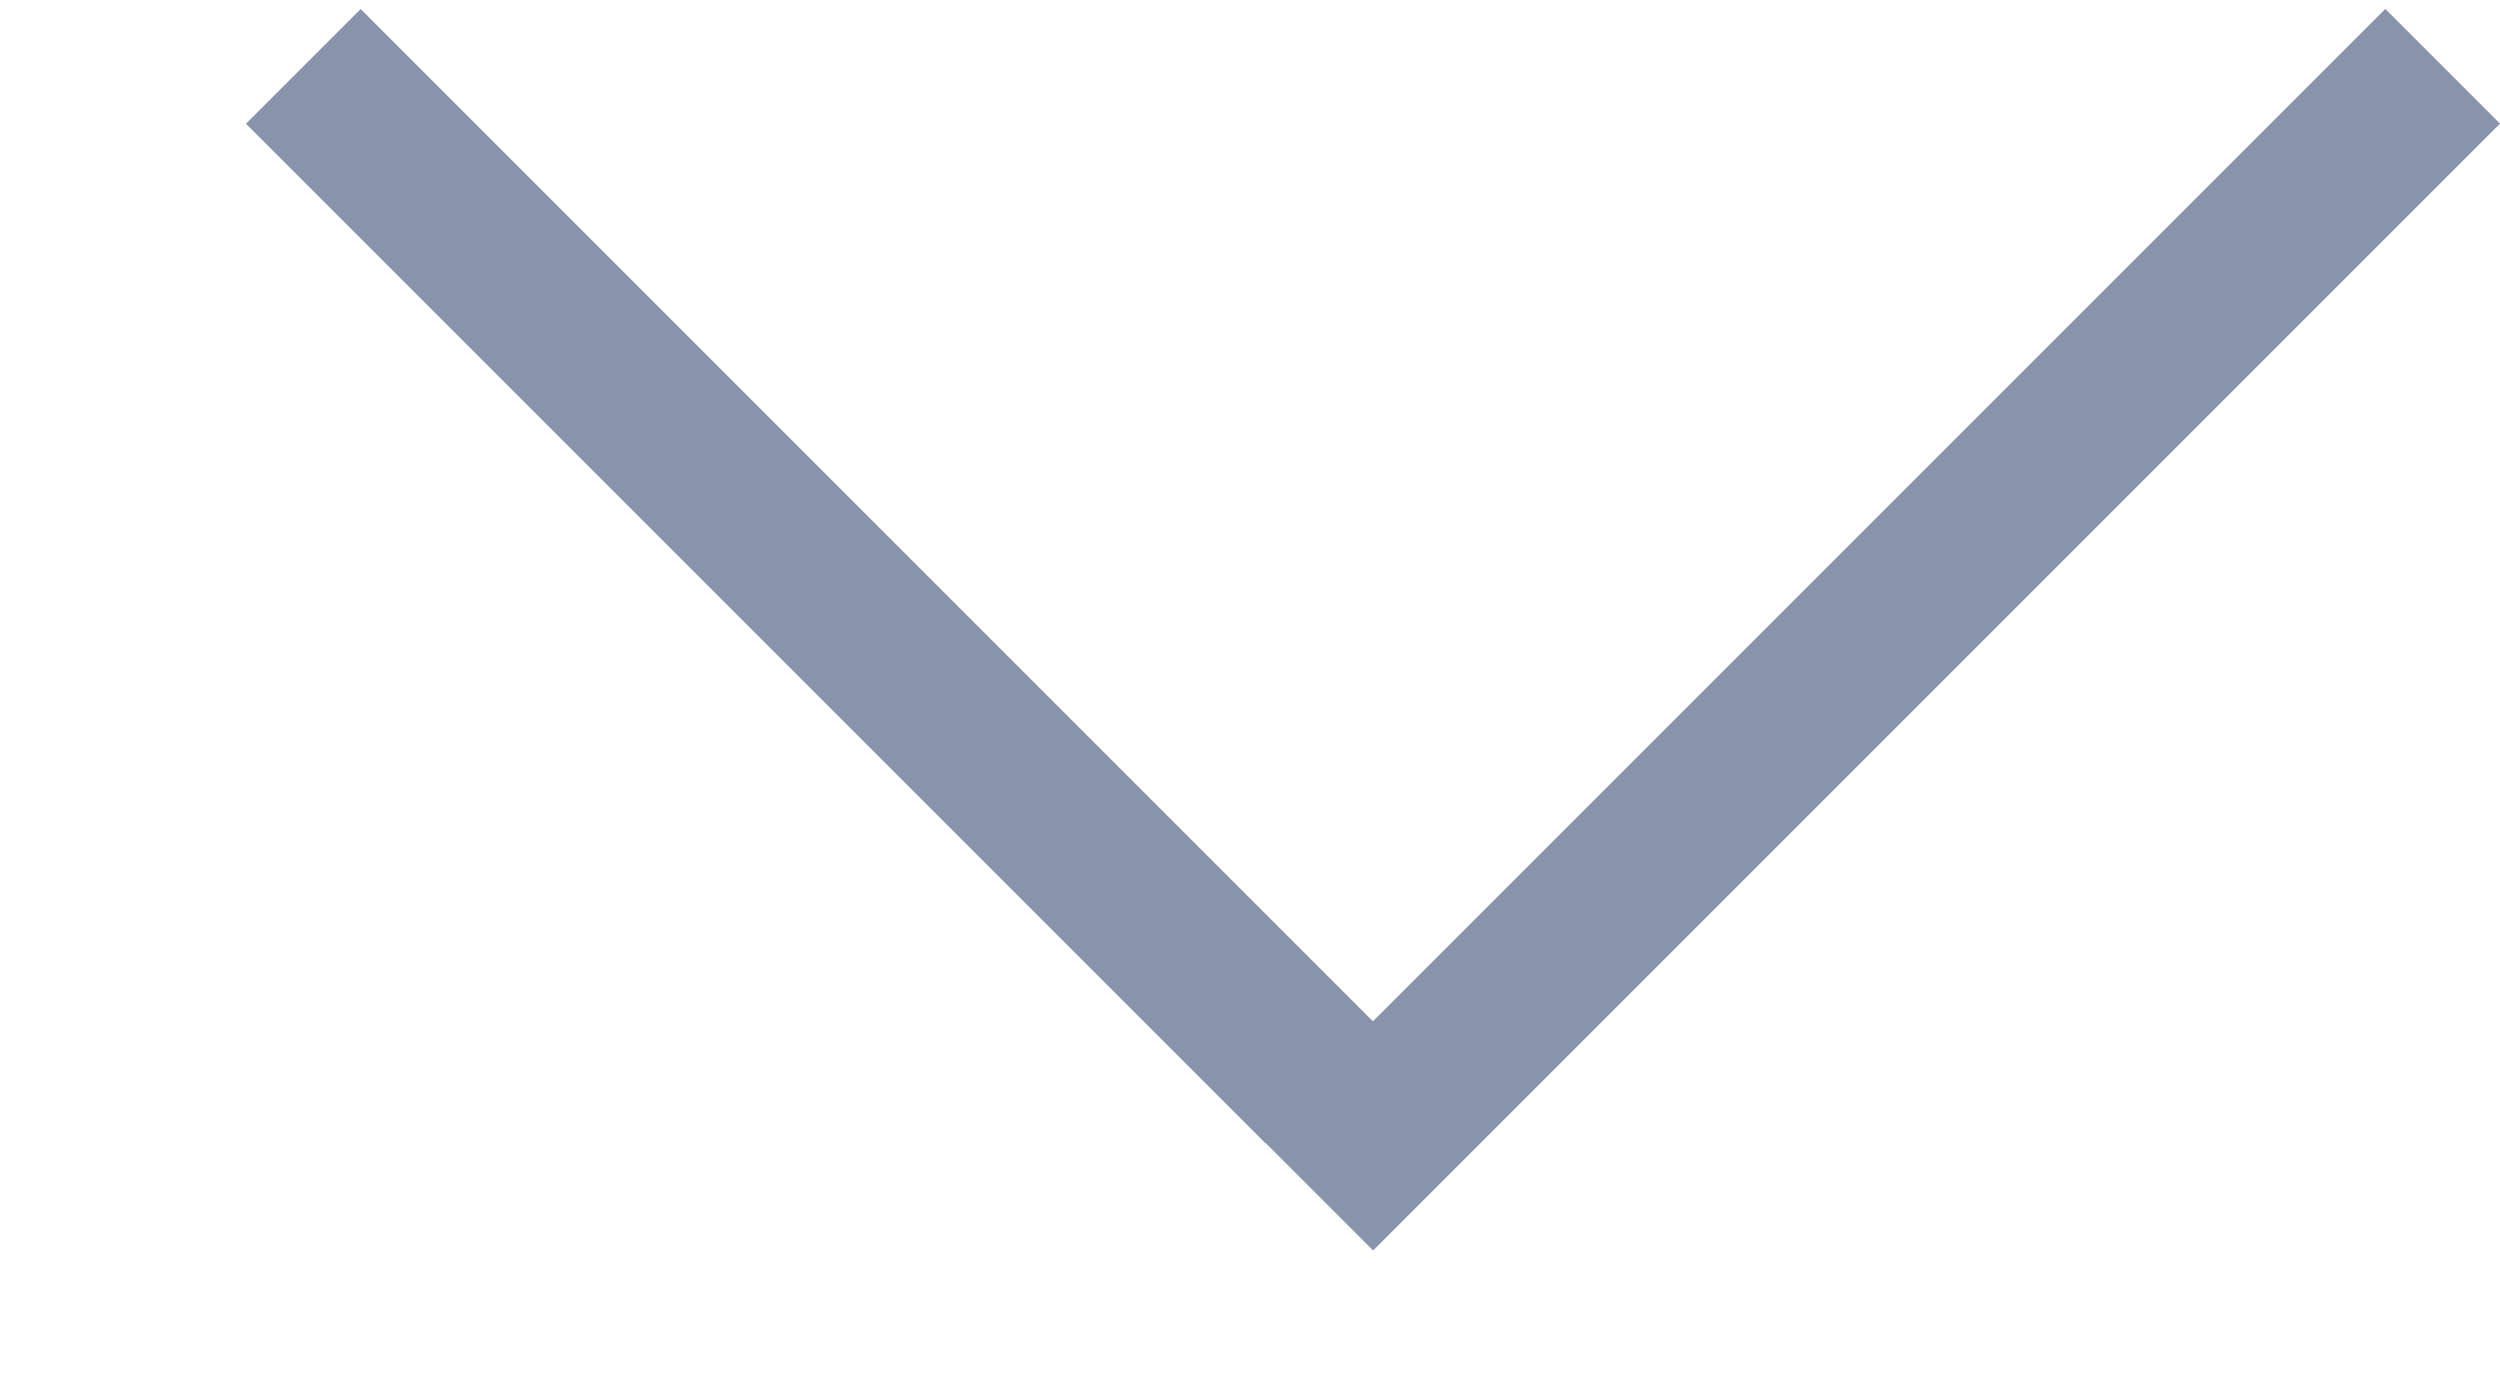 <svg width="9" height="5" viewBox="0 0 9 5" fill="none" xmlns="http://www.w3.org/2000/svg">
<line x1="1.092" y1="0.239" x2="4.762" y2="3.909" stroke="#8893AC" stroke-width="0.584"/>
<line y1="-0.292" x2="5.738" y2="-0.292" transform="matrix(-0.707 0.707 0.707 0.707 9 0.445)" stroke="#8893AC" stroke-width="0.584"/>
</svg>
